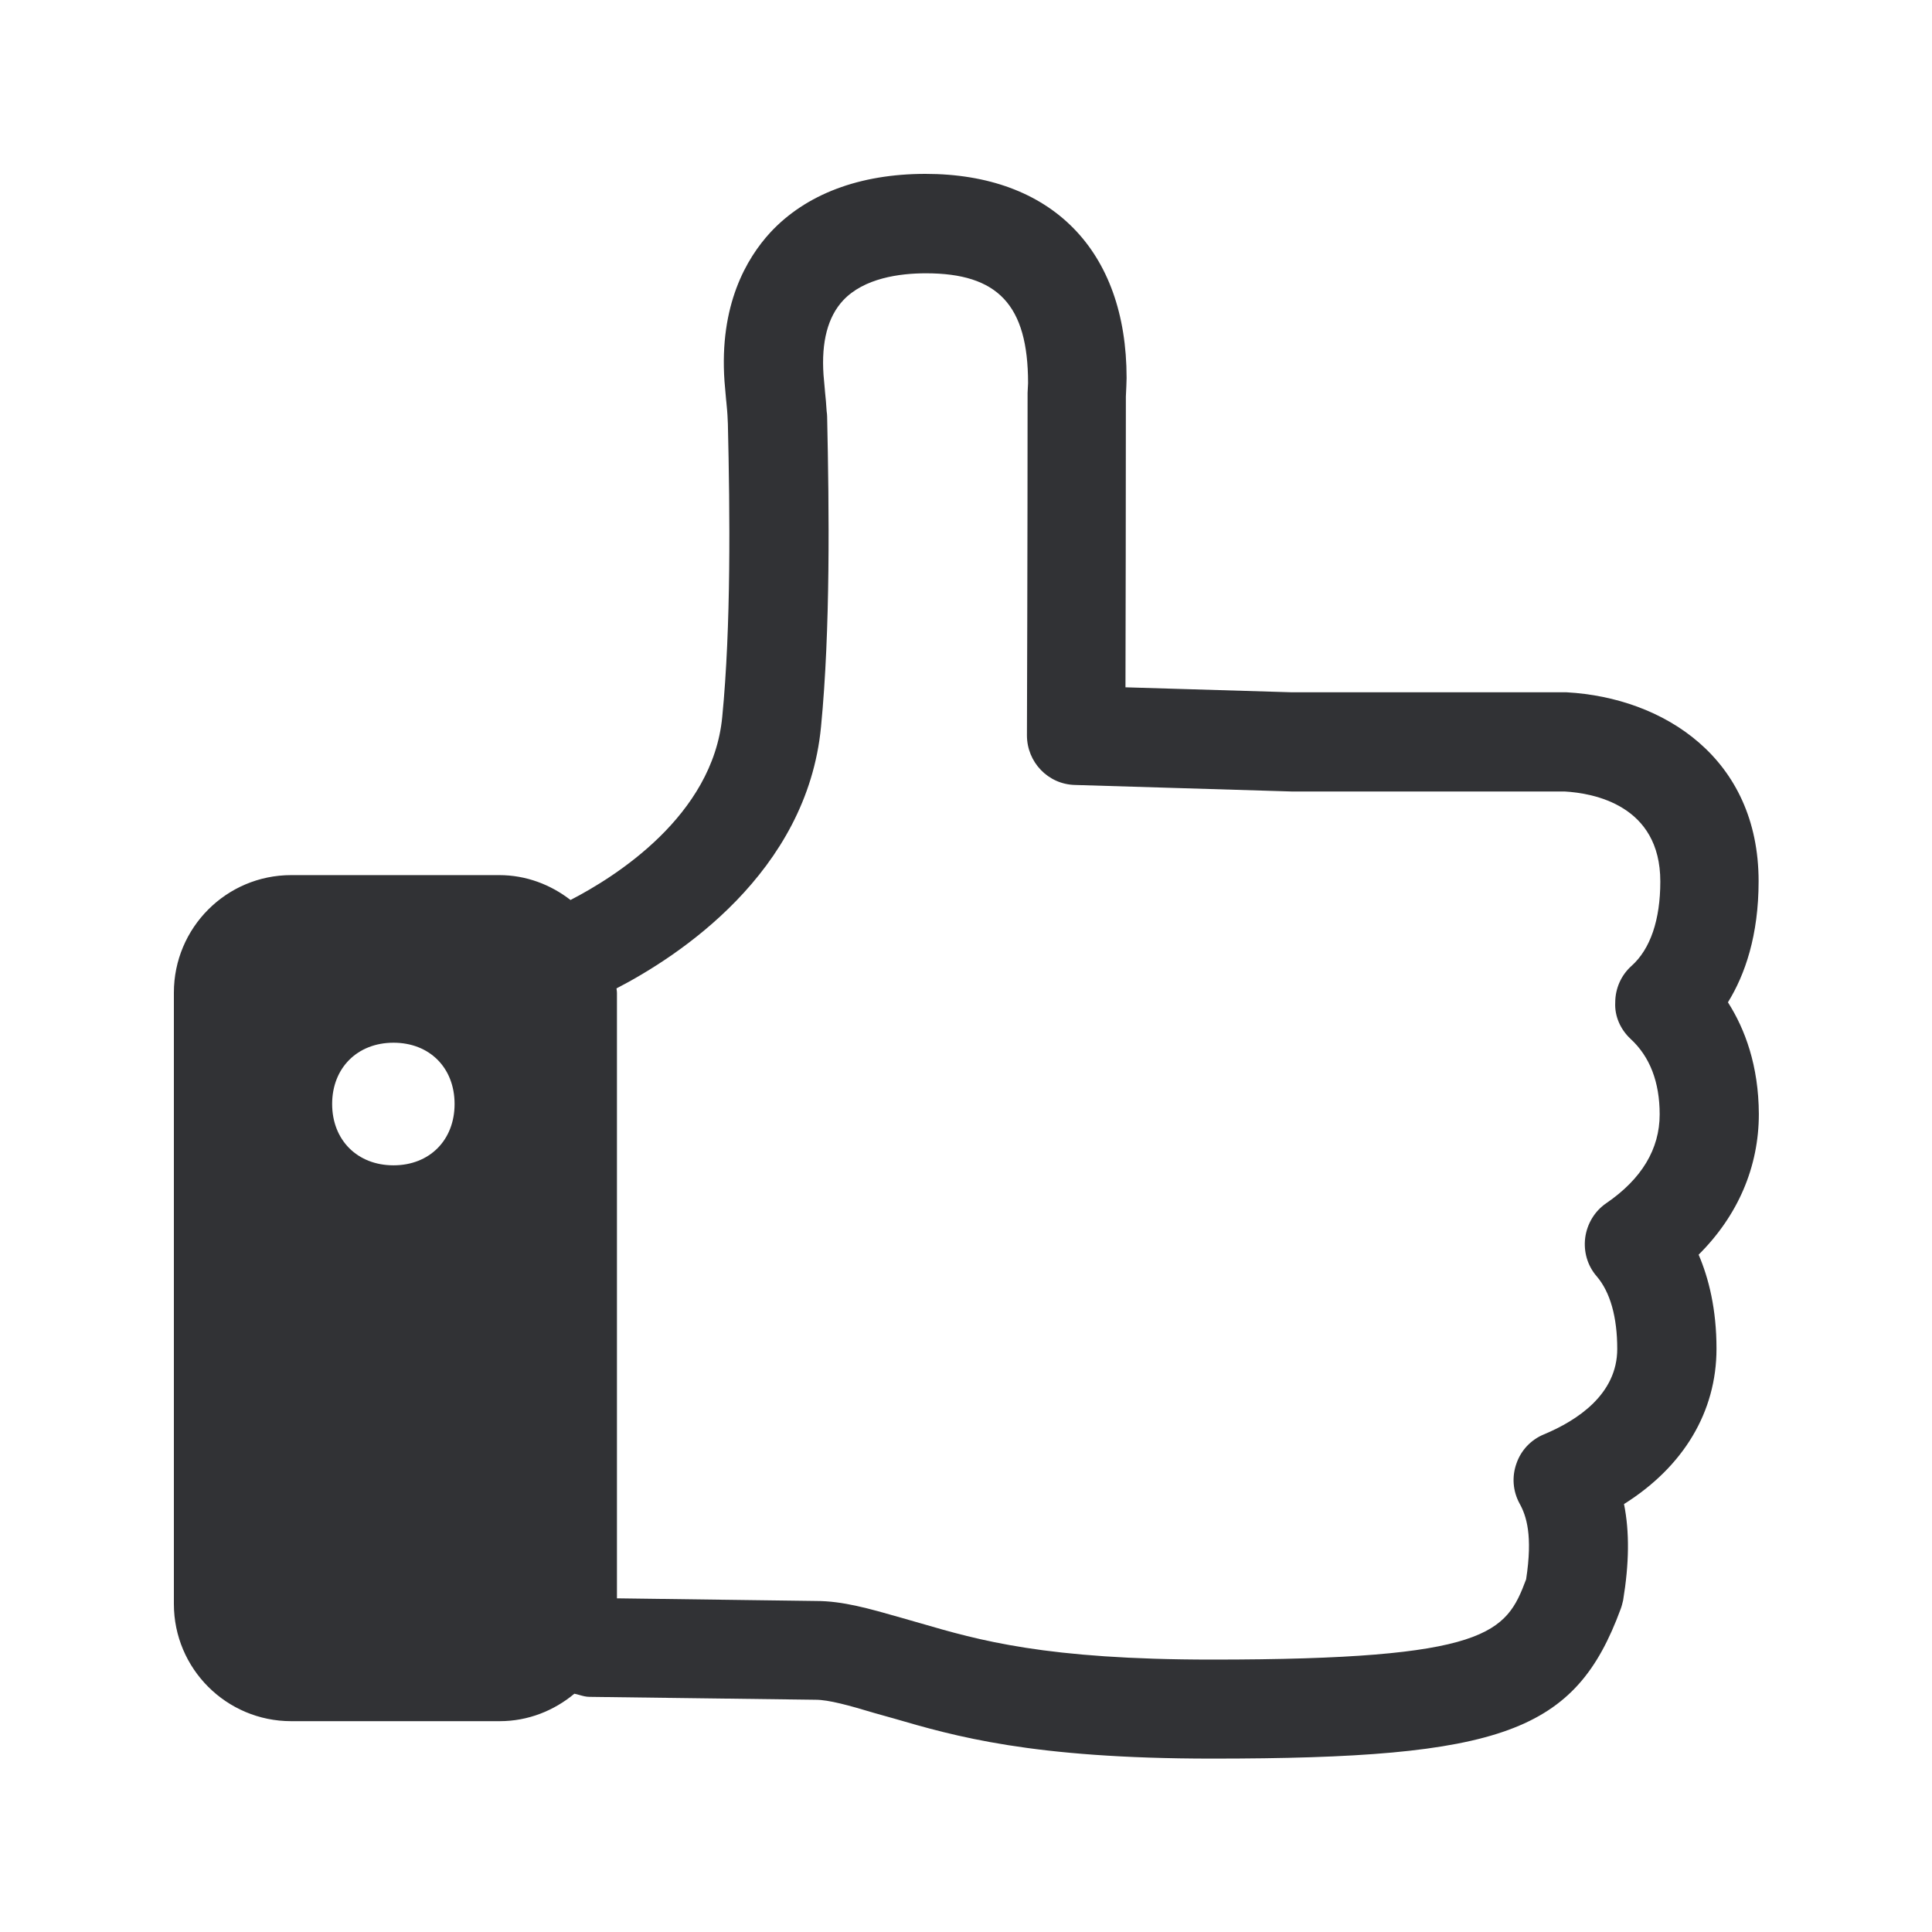 <svg width="24" height="24" viewBox="0 0 24 24" fill="none" xmlns="http://www.w3.org/2000/svg">
<path fill-rule="evenodd" clip-rule="evenodd" d="M21.846 10.947C21.846 11.619 21.678 12.107 21.465 12.451C21.678 12.785 21.846 13.238 21.849 13.838C21.849 14.496 21.589 15.101 21.101 15.586C21.227 15.88 21.323 16.264 21.323 16.754C21.323 17.541 20.911 18.221 20.174 18.684C20.244 19.031 20.238 19.423 20.163 19.88C20.154 19.916 20.146 19.953 20.132 19.989C19.569 21.516 18.667 21.846 15.056 21.846C12.816 21.846 11.856 21.567 11.088 21.343L11.073 21.339L10.863 21.28C10.547 21.185 10.294 21.115 10.132 21.115L7.325 21.079C7.279 21.079 7.237 21.067 7.195 21.055C7.175 21.049 7.155 21.044 7.135 21.04C6.883 21.25 6.561 21.381 6.208 21.381H3.617C2.813 21.381 2.16 20.729 2.16 19.925V12.331C2.16 11.524 2.813 10.871 3.617 10.871H6.202C6.535 10.871 6.841 10.989 7.087 11.18C7.636 10.897 8.855 10.137 8.972 8.905C9.082 7.782 9.068 6.378 9.042 5.266C9.042 5.259 9.042 5.252 9.041 5.245C9.04 5.238 9.04 5.231 9.04 5.224C9.037 5.13 9.029 5.058 9.022 4.983C9.021 4.977 9.021 4.972 9.02 4.967L9 4.737C8.933 3.787 9.275 3.208 9.569 2.888C10.011 2.412 10.678 2.16 11.496 2.16C13.062 2.16 13.995 3.109 13.995 4.695L13.992 4.793L13.986 4.925C13.986 6.185 13.983 7.712 13.981 8.538L16.051 8.6H19.462C20.667 8.667 21.846 9.418 21.846 10.947ZM20.255 12.905C20.496 13.126 20.617 13.443 20.617 13.843C20.617 14.275 20.392 14.647 19.953 14.947C19.81 15.045 19.715 15.202 19.692 15.376C19.67 15.549 19.72 15.723 19.835 15.855C20.003 16.051 20.09 16.362 20.09 16.757C20.09 17.32 19.594 17.645 19.18 17.818C19.017 17.885 18.894 18.017 18.838 18.18C18.779 18.345 18.793 18.524 18.877 18.678C18.961 18.829 19.042 19.073 18.958 19.619C18.709 20.283 18.496 20.616 15.056 20.616C12.986 20.616 12.157 20.375 11.429 20.163L11.418 20.16L11.202 20.098C10.793 19.981 10.468 19.888 10.14 19.888L7.664 19.855V12.334C7.664 12.319 7.662 12.306 7.66 12.292L7.659 12.286V12.278C8.418 11.885 10.025 10.846 10.199 9.028C10.317 7.818 10.3 6.334 10.275 5.177C10.275 5.154 10.272 5.132 10.269 5.109C10.264 5.017 10.256 4.94 10.248 4.861L10.248 4.861L10.247 4.846L10.23 4.656C10.202 4.247 10.283 3.936 10.474 3.731C10.734 3.454 11.177 3.395 11.502 3.395C12.393 3.395 12.771 3.785 12.771 4.759L12.765 4.88V4.913C12.765 6.737 12.757 9.135 12.757 9.135C12.757 9.468 13.02 9.743 13.353 9.751L16.04 9.832H19.434C19.793 9.852 20.625 10 20.625 10.95C20.625 11.426 20.502 11.79 20.266 12C20.138 12.115 20.065 12.28 20.065 12.454C20.056 12.622 20.129 12.787 20.255 12.905ZM4.888 14.476C4.44 14.476 4.126 14.163 4.126 13.714C4.126 13.266 4.44 12.953 4.888 12.953C5.336 12.953 5.647 13.264 5.647 13.714C5.647 14.163 5.336 14.476 4.888 14.476Z" fill="#313235"/>
</svg>
